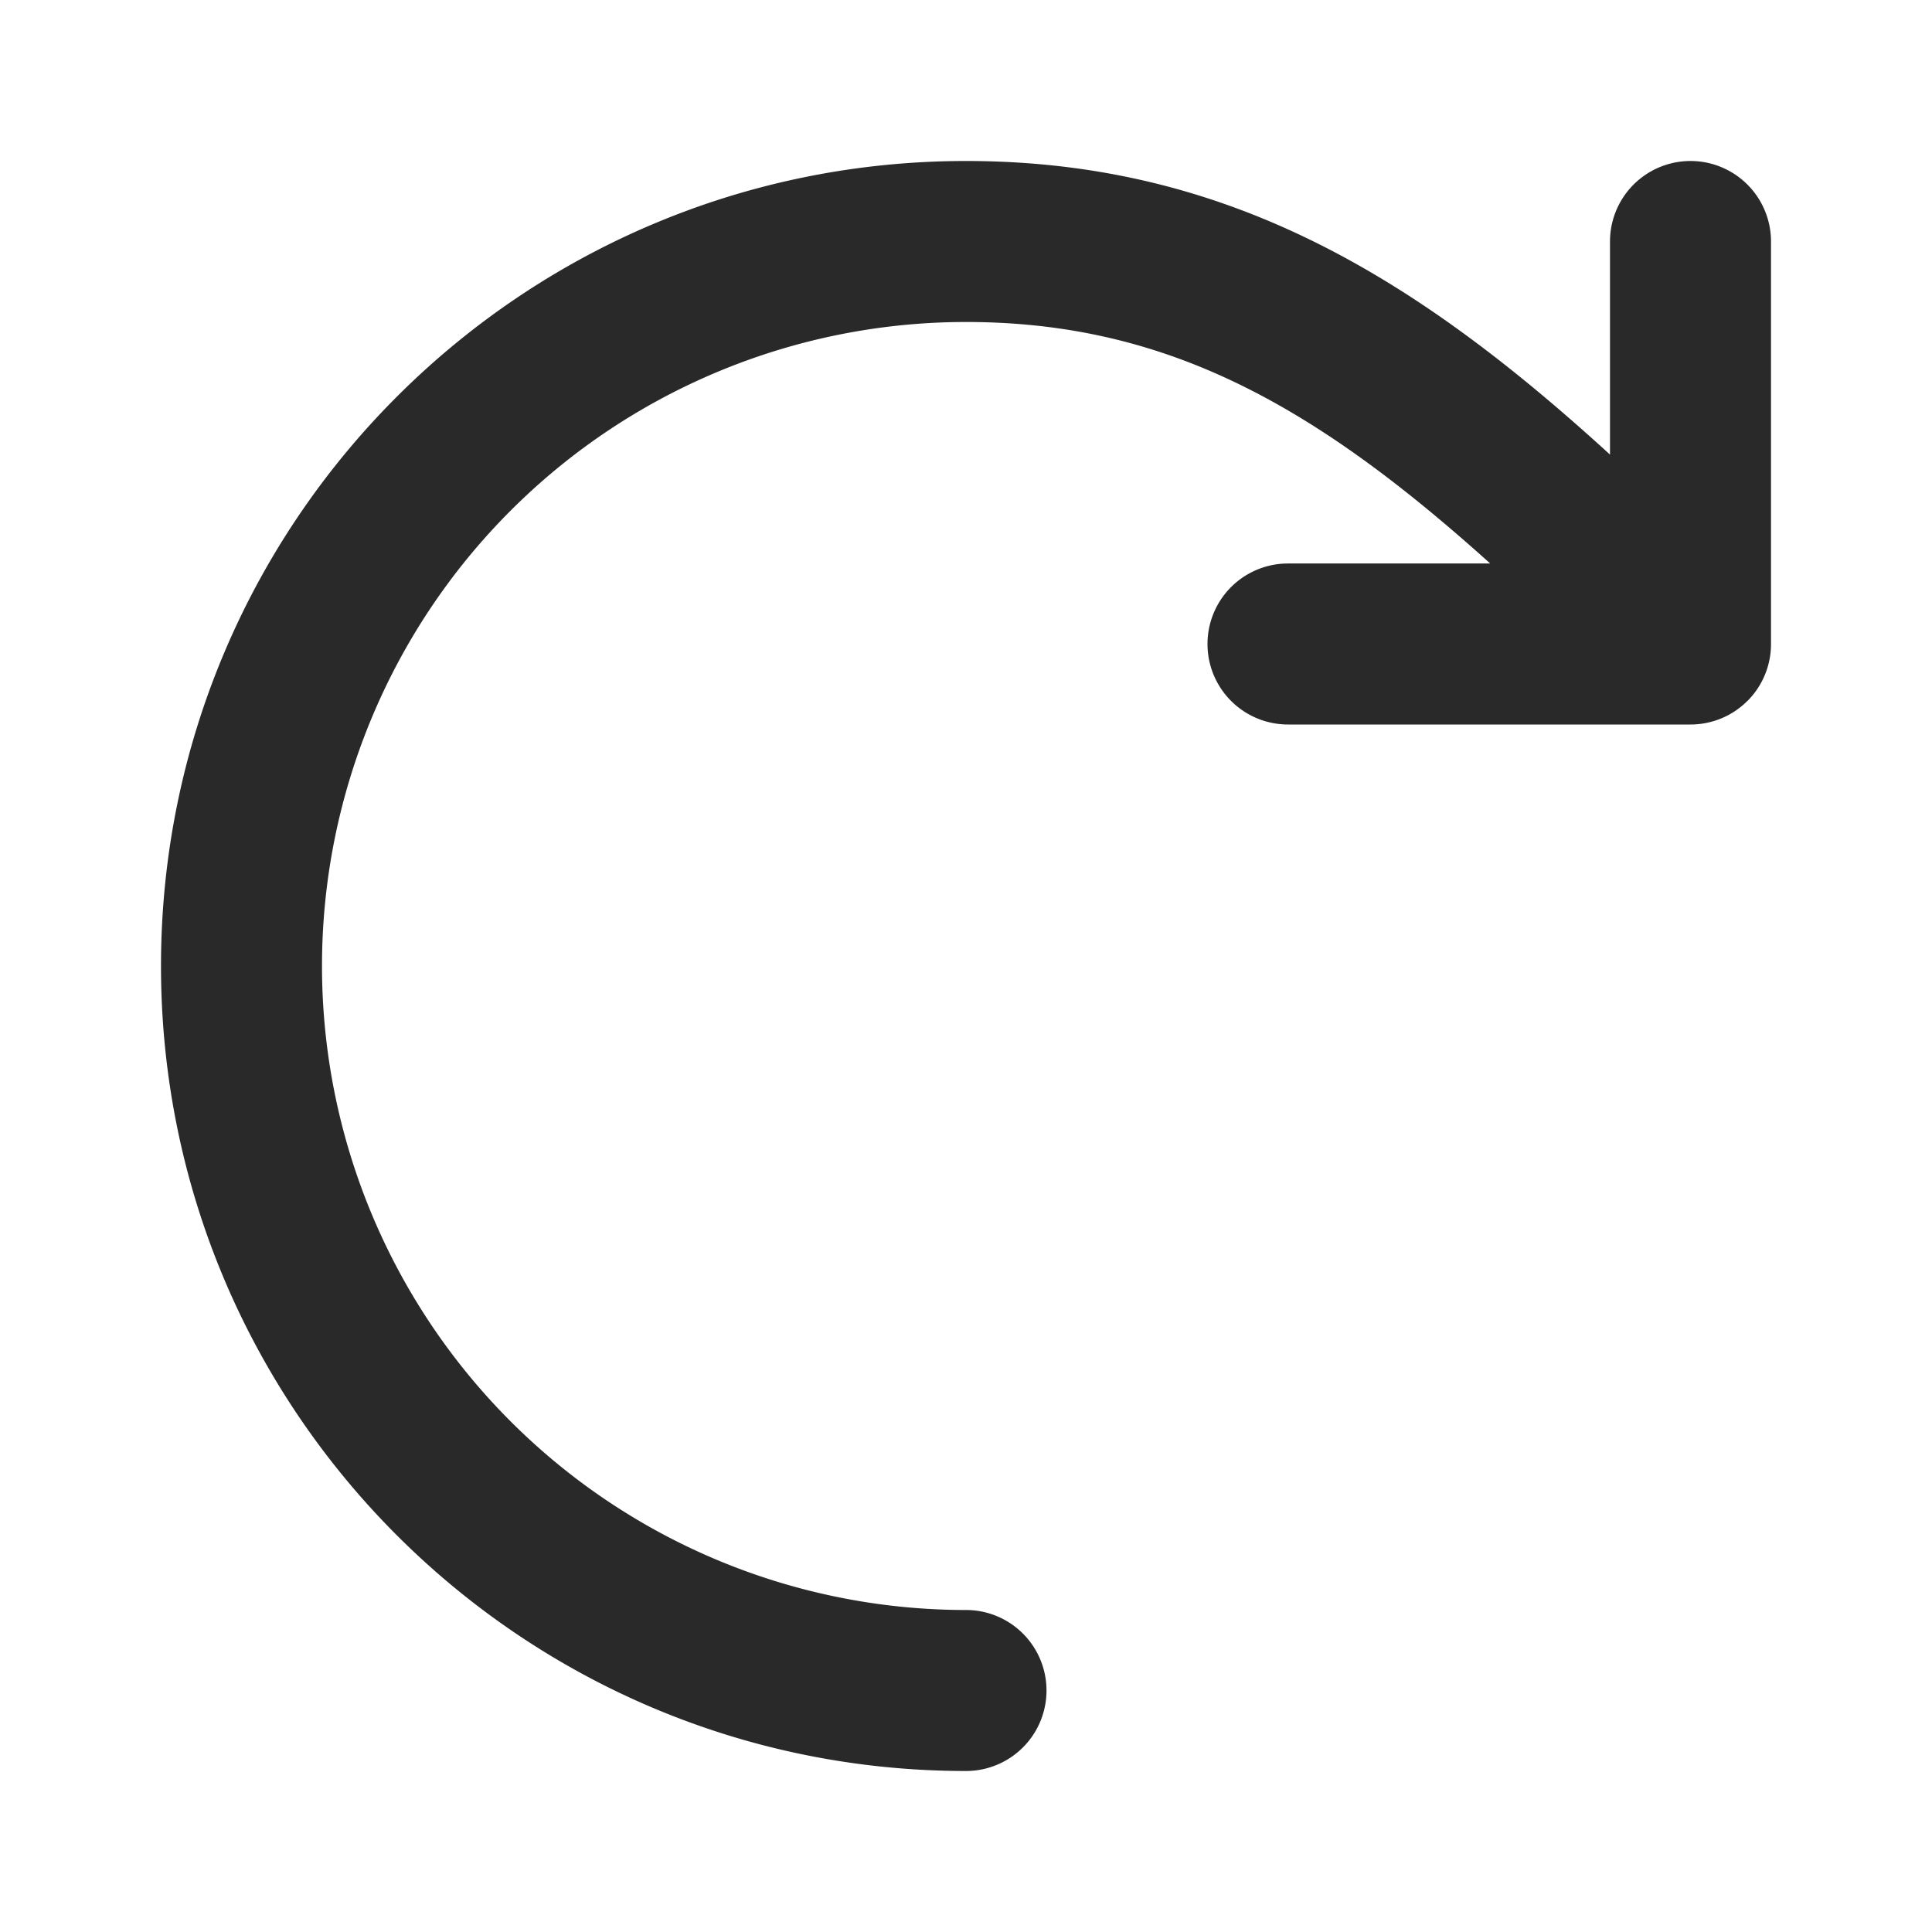 <svg fill="#292929" viewBox="-2 -2 24 24" xmlns="http://www.w3.org/2000/svg"><path d="m16.512 5c-2.149-1.934-3.99-3-6.512-3a8 8 0 0 0 -8 8 8 8 0 0 0 8 8 1 1 0 1 1 0 2c-5.523 0-10-4.477-10-10s4.477-10 10-10c3.297 0 5.644 1.496 8 3.647v-2.647a1 1 0 1 1 2 0v5a.998.998 0 0 1 -.29.705l-.005.004a.997.997 0 0 1 -.705.291h-5a1 1 0 1 1 0-2z" fill="#292929"/></svg>